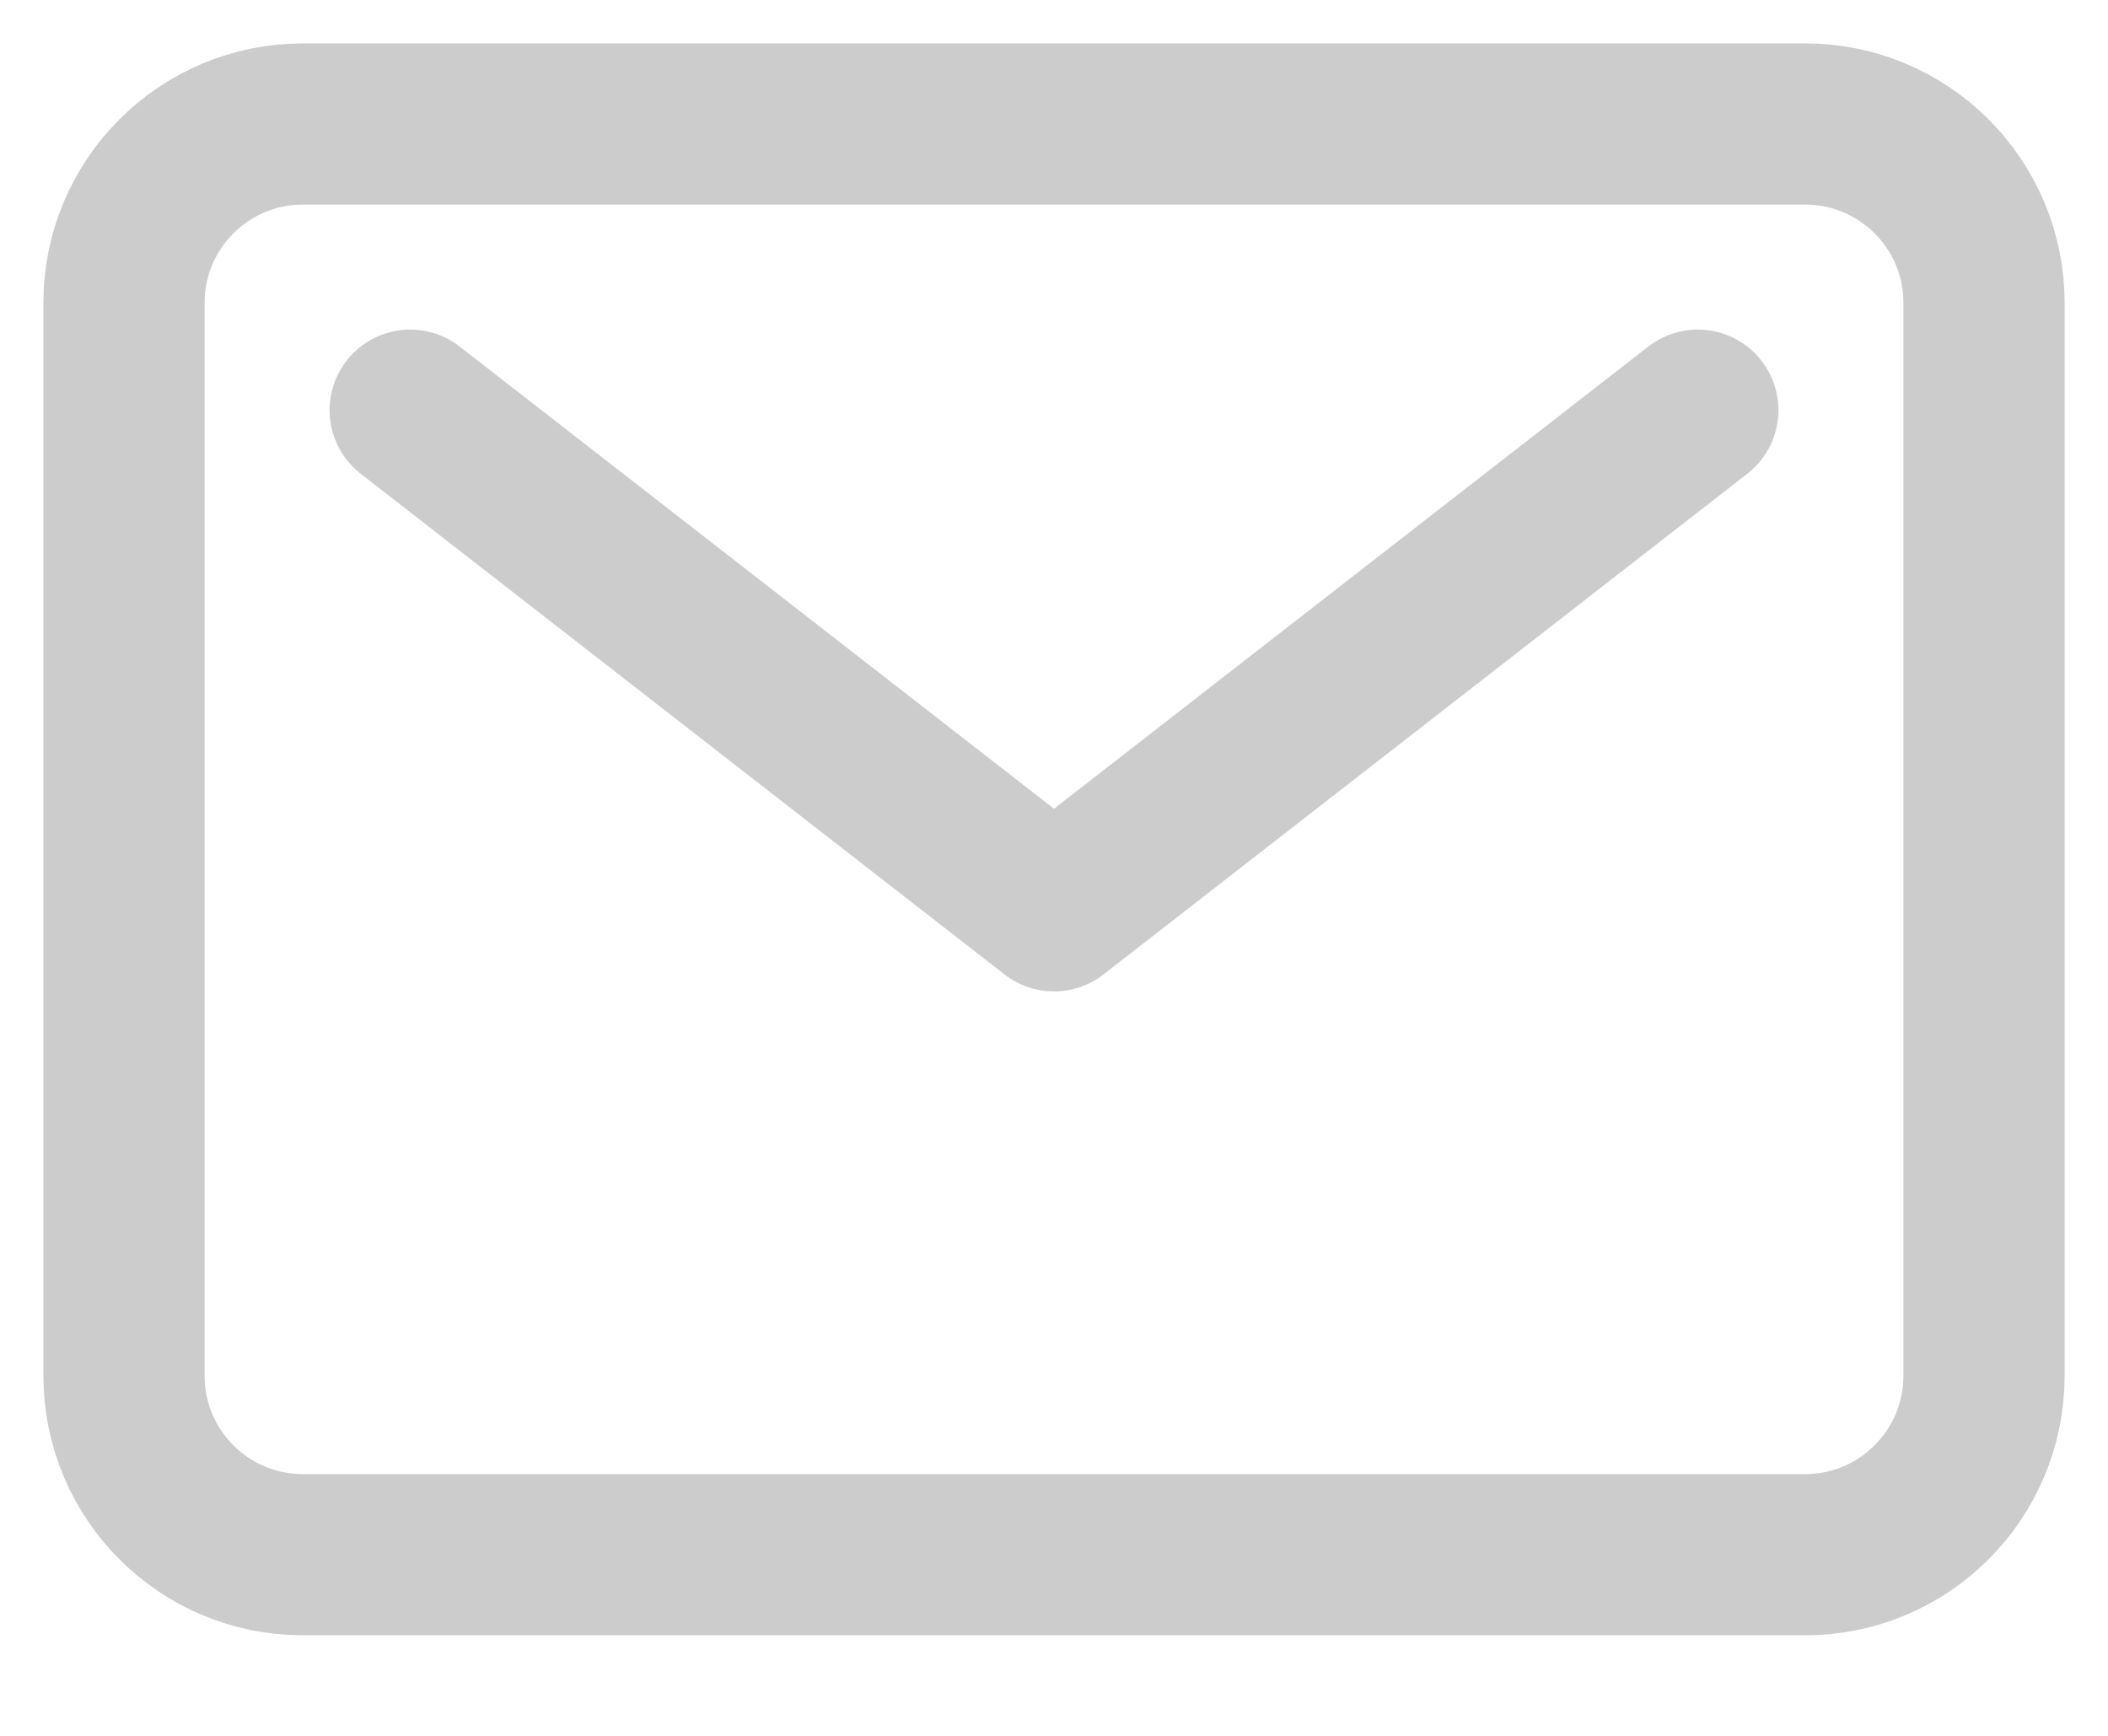 <svg width="17" height="14" viewBox="0 0 17 14" fill="none" xmlns="http://www.w3.org/2000/svg">
<path d="M14.558 1H2.442C1.646 1 1 1.646 1 2.442V11.096C1 11.893 1.646 12.539 2.442 12.539H14.558C15.354 12.539 16 11.893 16 11.096V2.442C16 1.646 15.354 1 14.558 1Z" stroke="#CCCCCC" stroke-width="1.3" stroke-linecap="round" stroke-linejoin="round"/>
<path d="M3.308 3.308L8.5 7.346L13.692 3.308" stroke="#CCCCCC" stroke-width="1.3" stroke-linecap="round" stroke-linejoin="round"/>
</svg>
